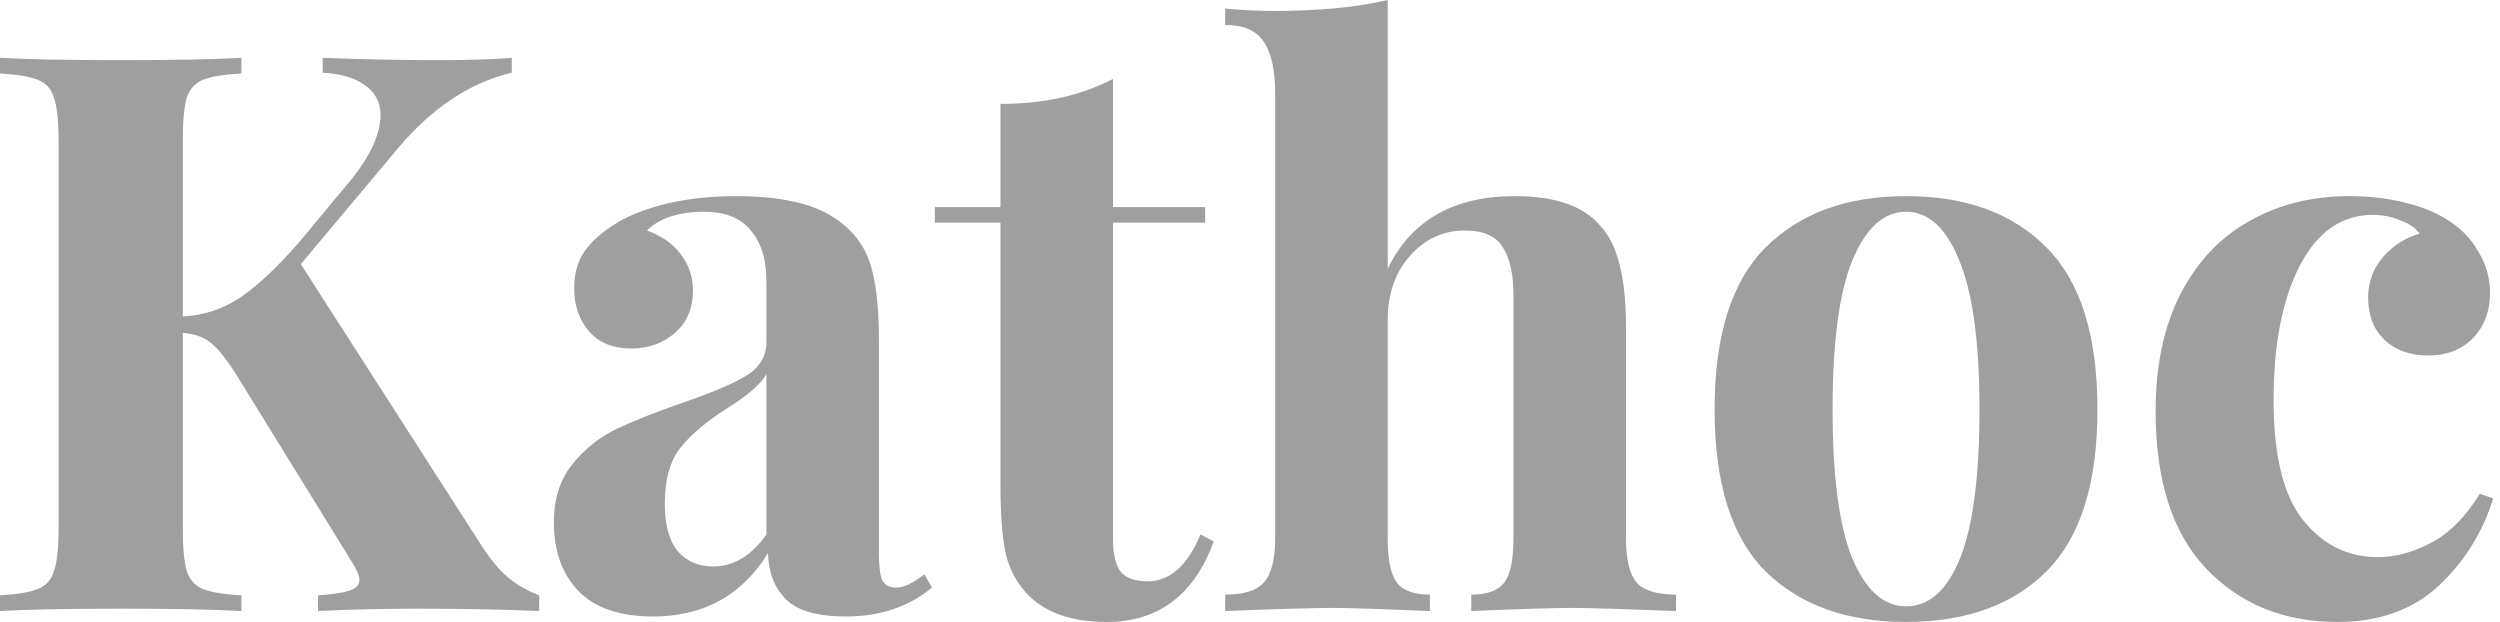 <svg width="205" height="51" viewBox="0 0 205 51" fill="none" xmlns="http://www.w3.org/2000/svg">
<path d="M39.596 44.913C40.236 45.896 40.898 46.686 41.582 47.284C42.265 47.882 43.141 48.395 44.209 48.822V50.103C41.219 49.975 37.887 49.911 34.214 49.911C31.395 49.911 28.682 49.975 26.077 50.103V48.822C27.273 48.736 28.127 48.608 28.64 48.437C29.195 48.267 29.473 47.968 29.473 47.54C29.473 47.199 29.238 46.665 28.768 45.939L19.477 30.882C18.623 29.515 17.897 28.597 17.299 28.127C16.744 27.657 15.975 27.38 14.992 27.294V43.312C14.992 44.935 15.099 46.109 15.313 46.836C15.569 47.562 16.018 48.053 16.658 48.309C17.299 48.566 18.346 48.736 19.798 48.822V50.103C17.491 49.975 14.266 49.911 10.123 49.911C5.553 49.911 2.178 49.975 0 50.103V48.822C1.41 48.736 2.435 48.566 3.075 48.309C3.759 48.053 4.207 47.562 4.421 46.836C4.677 46.109 4.805 44.935 4.805 43.312V11.533C4.805 9.91 4.677 8.735 4.421 8.009C4.207 7.283 3.759 6.791 3.075 6.535C2.435 6.279 1.41 6.108 0 6.023V4.741C2.178 4.869 5.553 4.933 10.123 4.933C14.266 4.933 17.491 4.869 19.798 4.741V6.023C18.346 6.108 17.299 6.279 16.658 6.535C16.018 6.791 15.569 7.283 15.313 8.009C15.099 8.735 14.992 9.91 14.992 11.533V25.949C16.701 25.863 18.26 25.351 19.67 24.411C21.079 23.471 22.681 21.976 24.475 19.926L28.255 15.377C30.22 13.113 31.202 11.127 31.202 9.418C31.202 8.393 30.775 7.582 29.921 6.984C29.109 6.386 27.956 6.044 26.461 5.959V4.741C29.579 4.869 32.74 4.933 35.944 4.933C38.421 4.933 40.428 4.869 41.966 4.741V5.959C38.549 6.77 35.452 8.82 32.676 12.109L24.667 21.656L39.596 44.913Z" fill="#9F9F9F"/>
<path d="M53.554 50.552C50.821 50.552 48.77 49.847 47.404 48.437C46.08 47.028 45.417 45.17 45.417 42.863C45.417 40.941 45.909 39.361 46.891 38.122C47.916 36.841 49.134 35.858 50.543 35.175C51.995 34.491 53.832 33.765 56.053 32.996C58.403 32.185 60.111 31.459 61.179 30.818C62.289 30.134 62.845 29.216 62.845 28.063V23.065C62.845 21.271 62.418 19.883 61.563 18.901C60.752 17.876 59.47 17.363 57.719 17.363C55.669 17.363 54.11 17.876 53.042 18.901C54.238 19.328 55.156 19.969 55.797 20.823C56.48 21.677 56.822 22.681 56.822 23.834C56.822 25.287 56.331 26.44 55.348 27.294C54.366 28.148 53.17 28.576 51.761 28.576C50.266 28.576 49.112 28.106 48.301 27.166C47.489 26.226 47.083 25.052 47.083 23.642C47.083 22.446 47.361 21.442 47.916 20.631C48.514 19.776 49.411 18.986 50.607 18.26C51.761 17.577 53.17 17.043 54.836 16.658C56.544 16.274 58.403 16.082 60.41 16.082C62.503 16.082 64.318 16.295 65.856 16.722C67.394 17.15 68.675 17.876 69.7 18.901C70.64 19.84 71.259 20.994 71.558 22.361C71.9 23.727 72.071 25.585 72.071 27.935V45.362C72.071 46.387 72.156 47.113 72.327 47.54C72.541 47.968 72.925 48.181 73.48 48.181C74.121 48.181 74.89 47.818 75.787 47.092L76.428 48.181C74.505 49.761 72.156 50.552 69.38 50.552C67.031 50.552 65.386 50.082 64.447 49.142C63.507 48.202 63.016 46.942 62.973 45.362C60.837 48.822 57.698 50.552 53.554 50.552ZM58.488 46.451C60.154 46.451 61.606 45.575 62.845 43.824V30.69C62.332 31.544 61.243 32.484 59.577 33.509C57.911 34.577 56.651 35.645 55.797 36.712C54.943 37.78 54.516 39.318 54.516 41.325C54.516 43.077 54.879 44.38 55.605 45.234C56.331 46.045 57.292 46.451 58.488 46.451Z" fill="#9F9F9F"/>
<path d="M91.265 16.979H98.825V18.26H91.265V44.145C91.265 45.426 91.479 46.344 91.906 46.9C92.376 47.412 93.102 47.669 94.084 47.669C95.921 47.669 97.373 46.387 98.441 43.824L99.53 44.401C97.907 48.8 94.981 51 90.752 51C87.933 51 85.798 50.274 84.345 48.822C83.448 47.925 82.829 46.814 82.487 45.49C82.188 44.123 82.039 42.265 82.039 39.916V18.26H76.657V16.979H82.039V8.521C85.584 8.521 88.659 7.838 91.265 6.471V16.979Z" fill="#9F9F9F"/>
<path d="M113.79 22.04C115.712 18.068 119.193 16.082 124.233 16.082C127.565 16.082 129.914 16.915 131.281 18.581C132.007 19.392 132.52 20.46 132.819 21.784C133.16 23.065 133.331 24.774 133.331 26.91V44.145C133.331 45.896 133.63 47.113 134.228 47.797C134.826 48.437 135.894 48.758 137.432 48.758V50.103C132.99 49.932 130.17 49.847 128.975 49.847C127.522 49.847 124.746 49.932 120.645 50.103V48.758C121.927 48.758 122.824 48.437 123.336 47.797C123.849 47.113 124.105 45.896 124.105 44.145V24.219C124.105 22.467 123.806 21.143 123.208 20.246C122.653 19.349 121.628 18.901 120.133 18.901C118.339 18.901 116.822 19.606 115.584 21.015C114.388 22.382 113.79 24.133 113.79 26.269V44.145C113.79 45.896 114.046 47.113 114.559 47.797C115.071 48.437 115.968 48.758 117.25 48.758V50.103C113.149 49.932 110.501 49.847 109.305 49.847C107.853 49.847 104.905 49.932 100.463 50.103V48.758C101.958 48.758 103.005 48.437 103.603 47.797C104.243 47.113 104.564 45.896 104.564 44.145V7.688C104.564 5.724 104.243 4.293 103.603 3.396C103.005 2.499 101.958 2.05 100.463 2.05V0.705C101.83 0.833 103.154 0.897 104.435 0.897C108.152 0.897 111.27 0.598 113.79 0V22.04Z" fill="#9F9F9F"/>
<path d="M156.294 16.082C161.206 16.082 165.05 17.491 167.827 20.31C170.603 23.087 171.991 27.508 171.991 33.573C171.991 39.638 170.603 44.059 167.827 46.836C165.05 49.612 161.206 51 156.294 51C151.425 51 147.58 49.612 144.761 46.836C141.985 44.059 140.597 39.638 140.597 33.573C140.597 27.508 141.985 23.087 144.761 20.31C147.58 17.491 151.425 16.082 156.294 16.082ZM156.294 17.363C154.457 17.363 152.984 18.709 151.873 21.4C150.805 24.048 150.271 28.106 150.271 33.573C150.271 39.04 150.805 43.098 151.873 45.746C152.984 48.395 154.457 49.719 156.294 49.719C158.173 49.719 159.647 48.416 160.715 45.81C161.783 43.162 162.317 39.083 162.317 33.573C162.317 28.063 161.761 23.984 160.651 21.335C159.583 18.687 158.131 17.363 156.294 17.363Z" fill="#9F9F9F"/>
<path d="M192.65 16.082C194.23 16.082 195.725 16.253 197.135 16.594C198.544 16.936 199.719 17.406 200.658 18.004C201.769 18.687 202.623 19.563 203.221 20.631C203.862 21.656 204.182 22.788 204.182 24.026C204.182 25.521 203.712 26.76 202.773 27.742C201.833 28.682 200.616 29.152 199.121 29.152C197.626 29.152 196.43 28.725 195.533 27.871C194.636 27.016 194.187 25.863 194.187 24.411C194.187 23.13 194.593 22.019 195.405 21.079C196.216 20.14 197.22 19.499 198.416 19.157C198.074 18.687 197.54 18.324 196.814 18.068C196.131 17.769 195.383 17.619 194.572 17.619C192.009 17.619 190.001 19.029 188.549 21.848C187.14 24.624 186.435 28.276 186.435 32.804C186.435 37.374 187.246 40.663 188.869 42.671C190.493 44.678 192.521 45.682 194.956 45.682C196.408 45.682 197.861 45.298 199.313 44.529C200.808 43.76 202.153 42.415 203.349 40.493L204.439 40.877C203.584 43.653 202.089 46.045 199.954 48.053C197.818 50.018 195.063 51 191.689 51C187.289 51 183.701 49.548 180.925 46.643C178.148 43.739 176.76 39.425 176.76 33.701C176.76 29.942 177.444 26.739 178.81 24.09C180.177 21.442 182.057 19.456 184.449 18.132C186.841 16.765 189.574 16.082 192.65 16.082Z" fill="#9F9F9F"/>
</svg>

